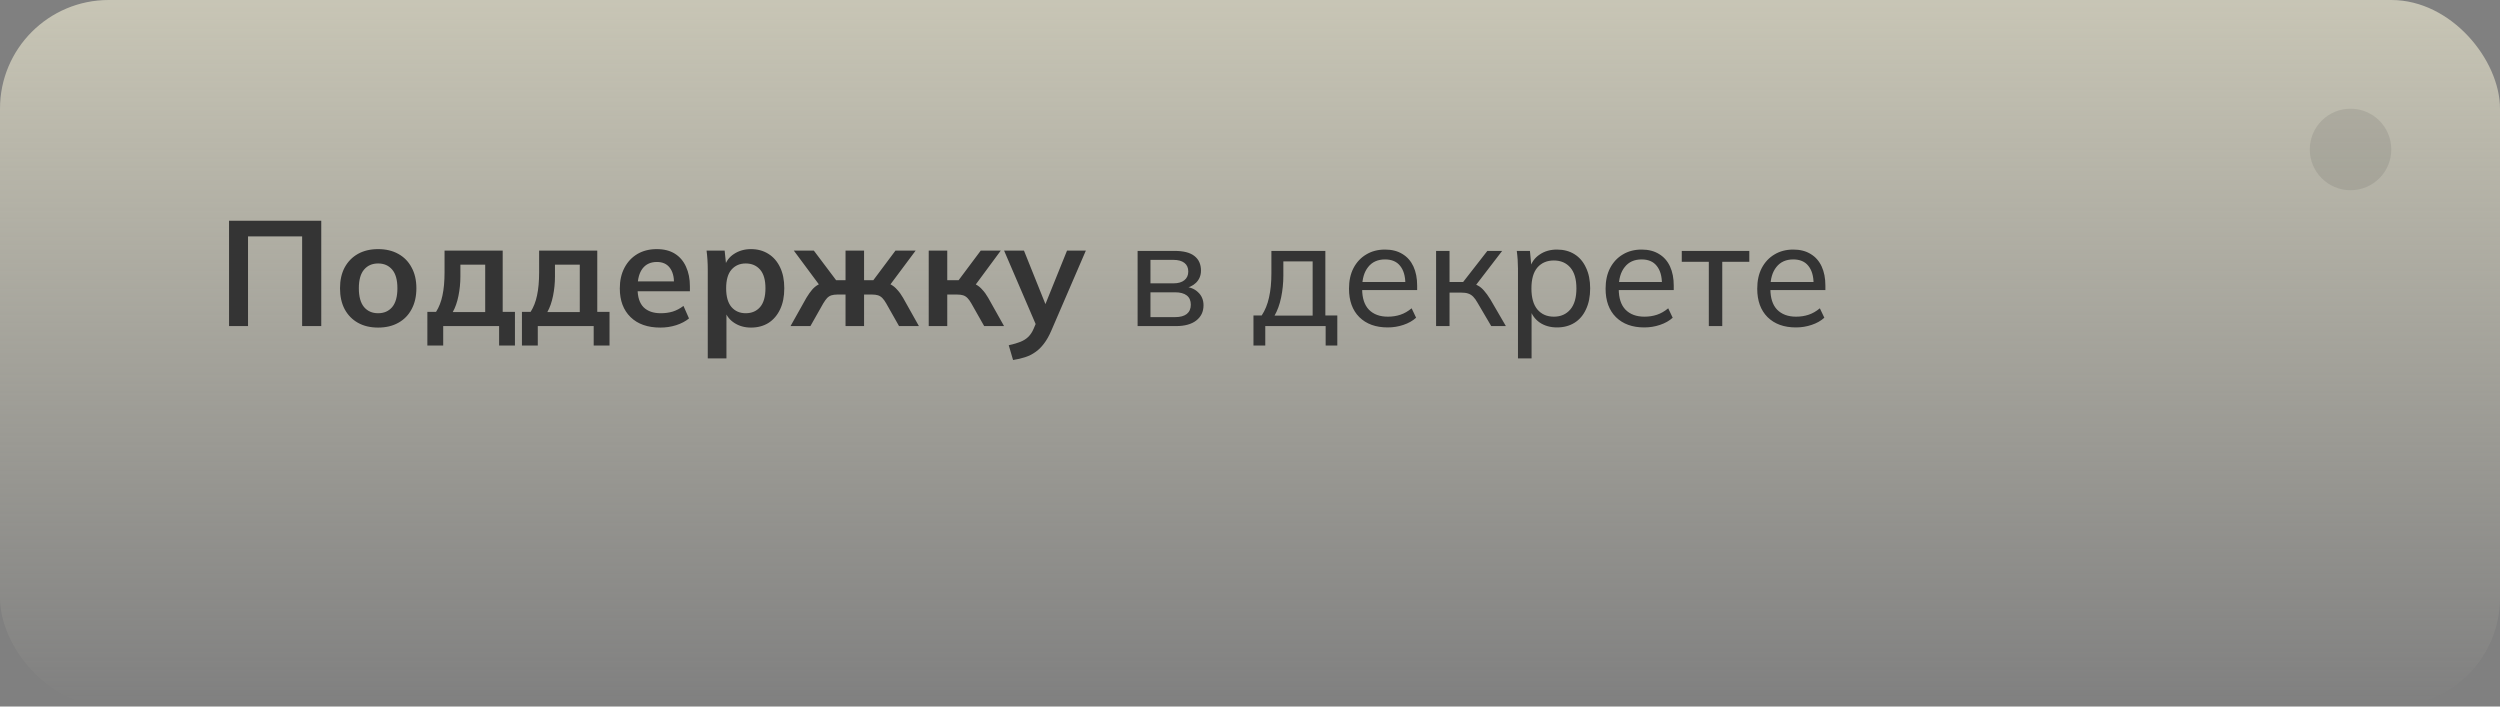 <svg width="368" height="104" viewBox="0 0 368 104" fill="none" xmlns="http://www.w3.org/2000/svg">
<rect x="0" y="0" width="368" height="104" fill="#808080" stroke="none"/>
<rect width="368" height="104" rx="16" fill="url(#paint0_linear_102_340)"/>
<path d="M33.716 48V32.49H47.29V48H44.474V34.8H36.51V48H33.716ZM55.66 48.22C54.516 48.22 53.526 47.985 52.69 47.516C51.854 47.047 51.202 46.379 50.732 45.514C50.278 44.649 50.05 43.622 50.05 42.434C50.05 41.246 50.278 40.227 50.732 39.376C51.202 38.511 51.854 37.843 52.69 37.374C53.526 36.905 54.516 36.67 55.66 36.67C56.804 36.67 57.794 36.905 58.63 37.374C59.481 37.843 60.133 38.511 60.588 39.376C61.057 40.227 61.292 41.246 61.292 42.434C61.292 43.622 61.057 44.649 60.588 45.514C60.133 46.379 59.481 47.047 58.63 47.516C57.794 47.985 56.804 48.22 55.66 48.22ZM55.66 46.108C56.526 46.108 57.215 45.807 57.728 45.206C58.242 44.59 58.498 43.666 58.498 42.434C58.498 41.202 58.242 40.285 57.728 39.684C57.215 39.083 56.526 38.782 55.66 38.782C54.795 38.782 54.105 39.083 53.592 39.684C53.079 40.285 52.822 41.202 52.822 42.434C52.822 43.666 53.079 44.59 53.592 45.206C54.105 45.807 54.795 46.108 55.66 46.108ZM62.908 50.86V45.91H64.184C64.624 45.221 64.939 44.414 65.13 43.49C65.335 42.551 65.438 41.407 65.438 40.058V36.89H73.996V45.91H75.8V50.86H73.468V48H65.24V50.86H62.908ZM66.648 45.932H71.422V38.958H67.77V40.674C67.77 41.657 67.675 42.617 67.484 43.556C67.293 44.495 67.015 45.287 66.648 45.932ZM76.83 50.86V45.91H78.106C78.546 45.221 78.861 44.414 79.052 43.49C79.257 42.551 79.36 41.407 79.36 40.058V36.89H87.918V45.91H89.722V50.86H87.39V48H79.162V50.86H76.83ZM80.57 45.932H85.344V38.958H81.692V40.674C81.692 41.657 81.597 42.617 81.406 43.556C81.215 44.495 80.936 45.287 80.57 45.932ZM97.198 48.22C95.335 48.22 93.876 47.707 92.82 46.68C91.764 45.653 91.236 44.245 91.236 42.456C91.236 41.297 91.463 40.285 91.918 39.42C92.372 38.555 93.003 37.88 93.81 37.396C94.631 36.912 95.584 36.67 96.67 36.67C97.74 36.67 98.635 36.897 99.354 37.352C100.072 37.807 100.615 38.445 100.982 39.266C101.363 40.087 101.554 41.048 101.554 42.148V42.874H93.458V41.422H99.596L99.222 41.73C99.222 40.703 99.002 39.919 98.562 39.376C98.136 38.833 97.513 38.562 96.692 38.562C95.782 38.562 95.078 38.885 94.58 39.53C94.096 40.175 93.854 41.077 93.854 42.236V42.522C93.854 43.725 94.147 44.627 94.734 45.228C95.335 45.815 96.178 46.108 97.264 46.108C97.894 46.108 98.481 46.027 99.024 45.866C99.581 45.69 100.109 45.411 100.608 45.03L101.422 46.878C100.894 47.303 100.263 47.633 99.53 47.868C98.796 48.103 98.019 48.22 97.198 48.22ZM104.183 52.752V39.662C104.183 39.207 104.169 38.745 104.139 38.276C104.11 37.807 104.066 37.345 104.007 36.89H106.669L106.911 39.222H106.669C106.889 38.445 107.351 37.829 108.055 37.374C108.774 36.905 109.603 36.67 110.541 36.67C111.524 36.67 112.382 36.905 113.115 37.374C113.849 37.829 114.421 38.489 114.831 39.354C115.242 40.205 115.447 41.231 115.447 42.434C115.447 43.637 115.242 44.671 114.831 45.536C114.421 46.401 113.849 47.069 113.115 47.538C112.382 47.993 111.524 48.22 110.541 48.22C109.617 48.22 108.803 47.993 108.099 47.538C107.395 47.083 106.926 46.475 106.691 45.712H106.933V52.752H104.183ZM109.771 46.108C110.651 46.108 111.355 45.807 111.883 45.206C112.411 44.59 112.675 43.666 112.675 42.434C112.675 41.202 112.411 40.285 111.883 39.684C111.355 39.083 110.651 38.782 109.771 38.782C108.906 38.782 108.209 39.083 107.681 39.684C107.153 40.285 106.889 41.202 106.889 42.434C106.889 43.666 107.153 44.59 107.681 45.206C108.209 45.807 108.906 46.108 109.771 46.108ZM116.367 48L118.699 43.842C118.992 43.358 119.271 42.962 119.535 42.654C119.813 42.331 120.114 42.082 120.437 41.906C120.759 41.73 121.126 41.62 121.537 41.576L120.965 42.434L116.851 36.89H119.799L123.077 41.246H124.463V36.89H127.191V41.246H128.555L131.811 36.89H134.781L130.645 42.434L130.073 41.576C130.483 41.62 130.85 41.73 131.173 41.906C131.495 42.082 131.796 42.331 132.075 42.654C132.368 42.962 132.654 43.358 132.933 43.842L135.265 48H132.339L130.447 44.656C130.256 44.319 130.065 44.055 129.875 43.864C129.684 43.673 129.471 43.541 129.237 43.468C129.002 43.395 128.716 43.358 128.379 43.358H127.191V48H124.463V43.358H123.253C122.915 43.358 122.629 43.395 122.395 43.468C122.16 43.541 121.947 43.673 121.757 43.864C121.581 44.055 121.39 44.319 121.185 44.656L119.293 48H116.367ZM136.708 48V36.89H139.436V41.246H141.108L144.364 36.89H147.312L143.22 42.434L142.626 41.576C143.037 41.62 143.396 41.73 143.704 41.906C144.027 42.082 144.328 42.331 144.606 42.654C144.9 42.962 145.186 43.358 145.464 43.842L147.796 48H144.87L142.978 44.656C142.788 44.319 142.597 44.055 142.406 43.864C142.216 43.673 142.003 43.541 141.768 43.468C141.534 43.395 141.248 43.358 140.91 43.358H139.436V48H136.708ZM149.123 52.994L148.485 50.816C149.175 50.669 149.754 50.501 150.223 50.31C150.693 50.119 151.081 49.87 151.389 49.562C151.697 49.254 151.954 48.858 152.159 48.374L152.709 47.076L152.643 48.154L147.803 36.89H150.729L154.205 45.558H153.567L157.065 36.89H159.837L154.777 48.616C154.44 49.408 154.073 50.061 153.677 50.574C153.281 51.102 152.856 51.52 152.401 51.828C151.947 52.151 151.448 52.4 150.905 52.576C150.363 52.752 149.769 52.891 149.123 52.994ZM167.456 48V36.934H172.912C174.218 36.934 175.186 37.183 175.816 37.682C176.462 38.181 176.784 38.899 176.784 39.838C176.784 40.542 176.542 41.136 176.058 41.62C175.574 42.089 174.944 42.375 174.166 42.478V42.192C175.09 42.221 175.816 42.493 176.344 43.006C176.887 43.505 177.158 44.15 177.158 44.942C177.158 45.881 176.799 46.629 176.08 47.186C175.376 47.729 174.386 48 173.11 48H167.456ZM169.348 46.68H172.978C173.726 46.68 174.298 46.526 174.694 46.218C175.09 45.895 175.288 45.441 175.288 44.854C175.288 44.253 175.09 43.798 174.694 43.49C174.298 43.182 173.726 43.028 172.978 43.028H169.348V46.68ZM169.348 41.708H172.736C173.426 41.708 173.961 41.554 174.342 41.246C174.724 40.938 174.914 40.513 174.914 39.97C174.914 39.413 174.724 38.987 174.342 38.694C173.961 38.401 173.426 38.254 172.736 38.254H169.348V41.708ZM184.51 50.86V46.438H185.72C186.218 45.69 186.578 44.81 186.798 43.798C187.032 42.786 187.15 41.583 187.15 40.19V36.934H195.092V46.438H196.852V50.86H195.136V48H186.248V50.86H184.51ZM187.612 46.46H193.222V38.474H188.91V40.542C188.91 41.657 188.8 42.742 188.58 43.798C188.36 44.839 188.037 45.727 187.612 46.46ZM204.271 48.198C202.511 48.198 201.118 47.692 200.091 46.68C199.079 45.668 198.573 44.275 198.573 42.5C198.573 41.327 198.793 40.315 199.233 39.464C199.688 38.599 200.311 37.931 201.103 37.462C201.895 36.978 202.819 36.736 203.875 36.736C204.887 36.736 205.745 36.956 206.449 37.396C207.153 37.821 207.689 38.43 208.055 39.222C208.422 40.014 208.605 40.953 208.605 42.038V42.698H200.135V41.51H207.241L206.867 41.796C206.867 40.652 206.611 39.765 206.097 39.134C205.599 38.503 204.858 38.188 203.875 38.188C202.805 38.188 201.976 38.562 201.389 39.31C200.803 40.043 200.509 41.048 200.509 42.324V42.522C200.509 43.871 200.839 44.891 201.499 45.58C202.174 46.269 203.105 46.614 204.293 46.614C204.953 46.614 205.569 46.519 206.141 46.328C206.713 46.137 207.263 45.822 207.791 45.382L208.451 46.768C207.953 47.223 207.329 47.575 206.581 47.824C205.848 48.073 205.078 48.198 204.271 48.198ZM211.392 48V36.934H213.372V41.51H215.374L218.938 36.934H221.116L216.98 42.324L216.452 41.708C216.877 41.752 217.244 41.862 217.552 42.038C217.86 42.199 218.153 42.441 218.432 42.764C218.725 43.087 219.04 43.519 219.378 44.062L221.666 48H219.51L217.508 44.59C217.288 44.194 217.068 43.886 216.848 43.666C216.628 43.446 216.378 43.292 216.1 43.204C215.836 43.116 215.498 43.072 215.088 43.072H213.372V48H211.392ZM223.446 52.752V39.552C223.446 39.127 223.431 38.694 223.402 38.254C223.373 37.814 223.329 37.374 223.27 36.934H225.206L225.448 39.486H225.206C225.426 38.635 225.895 37.968 226.614 37.484C227.333 36.985 228.191 36.736 229.188 36.736C230.171 36.736 231.029 36.963 231.762 37.418C232.495 37.873 233.06 38.533 233.456 39.398C233.867 40.249 234.072 41.268 234.072 42.456C234.072 43.644 233.867 44.671 233.456 45.536C233.06 46.401 232.495 47.061 231.762 47.516C231.029 47.971 230.171 48.198 229.188 48.198C228.205 48.198 227.355 47.956 226.636 47.472C225.932 46.973 225.455 46.306 225.206 45.47H225.448V52.752H223.446ZM228.726 46.614C229.738 46.614 230.545 46.262 231.146 45.558C231.747 44.854 232.048 43.82 232.048 42.456C232.048 41.092 231.747 40.065 231.146 39.376C230.545 38.687 229.738 38.342 228.726 38.342C227.714 38.342 226.907 38.687 226.306 39.376C225.719 40.065 225.426 41.092 225.426 42.456C225.426 43.82 225.719 44.854 226.306 45.558C226.907 46.262 227.714 46.614 228.726 46.614ZM242.041 48.198C240.281 48.198 238.887 47.692 237.861 46.68C236.849 45.668 236.343 44.275 236.343 42.5C236.343 41.327 236.563 40.315 237.003 39.464C237.457 38.599 238.081 37.931 238.873 37.462C239.665 36.978 240.589 36.736 241.645 36.736C242.657 36.736 243.515 36.956 244.219 37.396C244.923 37.821 245.458 38.43 245.825 39.222C246.191 40.014 246.375 40.953 246.375 42.038V42.698H237.905V41.51H245.011L244.637 41.796C244.637 40.652 244.38 39.765 243.867 39.134C243.368 38.503 242.627 38.188 241.645 38.188C240.574 38.188 239.745 38.562 239.159 39.31C238.572 40.043 238.279 41.048 238.279 42.324V42.522C238.279 43.871 238.609 44.891 239.269 45.58C239.943 46.269 240.875 46.614 242.063 46.614C242.723 46.614 243.339 46.519 243.911 46.328C244.483 46.137 245.033 45.822 245.561 45.382L246.221 46.768C245.722 47.223 245.099 47.575 244.351 47.824C243.617 48.073 242.847 48.198 242.041 48.198ZM251.537 48V38.54H247.555V36.934H257.499V38.54H253.517V48H251.537ZM264.363 48.198C262.603 48.198 261.21 47.692 260.183 46.68C259.171 45.668 258.665 44.275 258.665 42.5C258.665 41.327 258.885 40.315 259.325 39.464C259.78 38.599 260.403 37.931 261.195 37.462C261.987 36.978 262.911 36.736 263.967 36.736C264.979 36.736 265.837 36.956 266.541 37.396C267.245 37.821 267.78 38.43 268.147 39.222C268.514 40.014 268.697 40.953 268.697 42.038V42.698H260.227V41.51H267.333L266.959 41.796C266.959 40.652 266.702 39.765 266.189 39.134C265.69 38.503 264.95 38.188 263.967 38.188C262.896 38.188 262.068 38.562 261.481 39.31C260.894 40.043 260.601 41.048 260.601 42.324V42.522C260.601 43.871 260.931 44.891 261.591 45.58C262.266 46.269 263.197 46.614 264.385 46.614C265.045 46.614 265.661 46.519 266.233 46.328C266.805 46.137 267.355 45.822 267.883 45.382L268.543 46.768C268.044 47.223 267.421 47.575 266.673 47.824C265.94 48.073 265.17 48.198 264.363 48.198Z" fill="#343434"/>
<circle cx="346" cy="22" r="6" fill="#343434" fill-opacity="0.12"/>
<defs>
<linearGradient id="paint0_linear_102_340" x1="184" y1="0" x2="184" y2="104" gradientUnits="userSpaceOnUse">
<stop stop-color="#F0ECD3" stop-opacity="0.64"/>
<stop offset="1" stop-color="#F0ECD3" stop-opacity="0"/>
</linearGradient>
</defs>
</svg>
